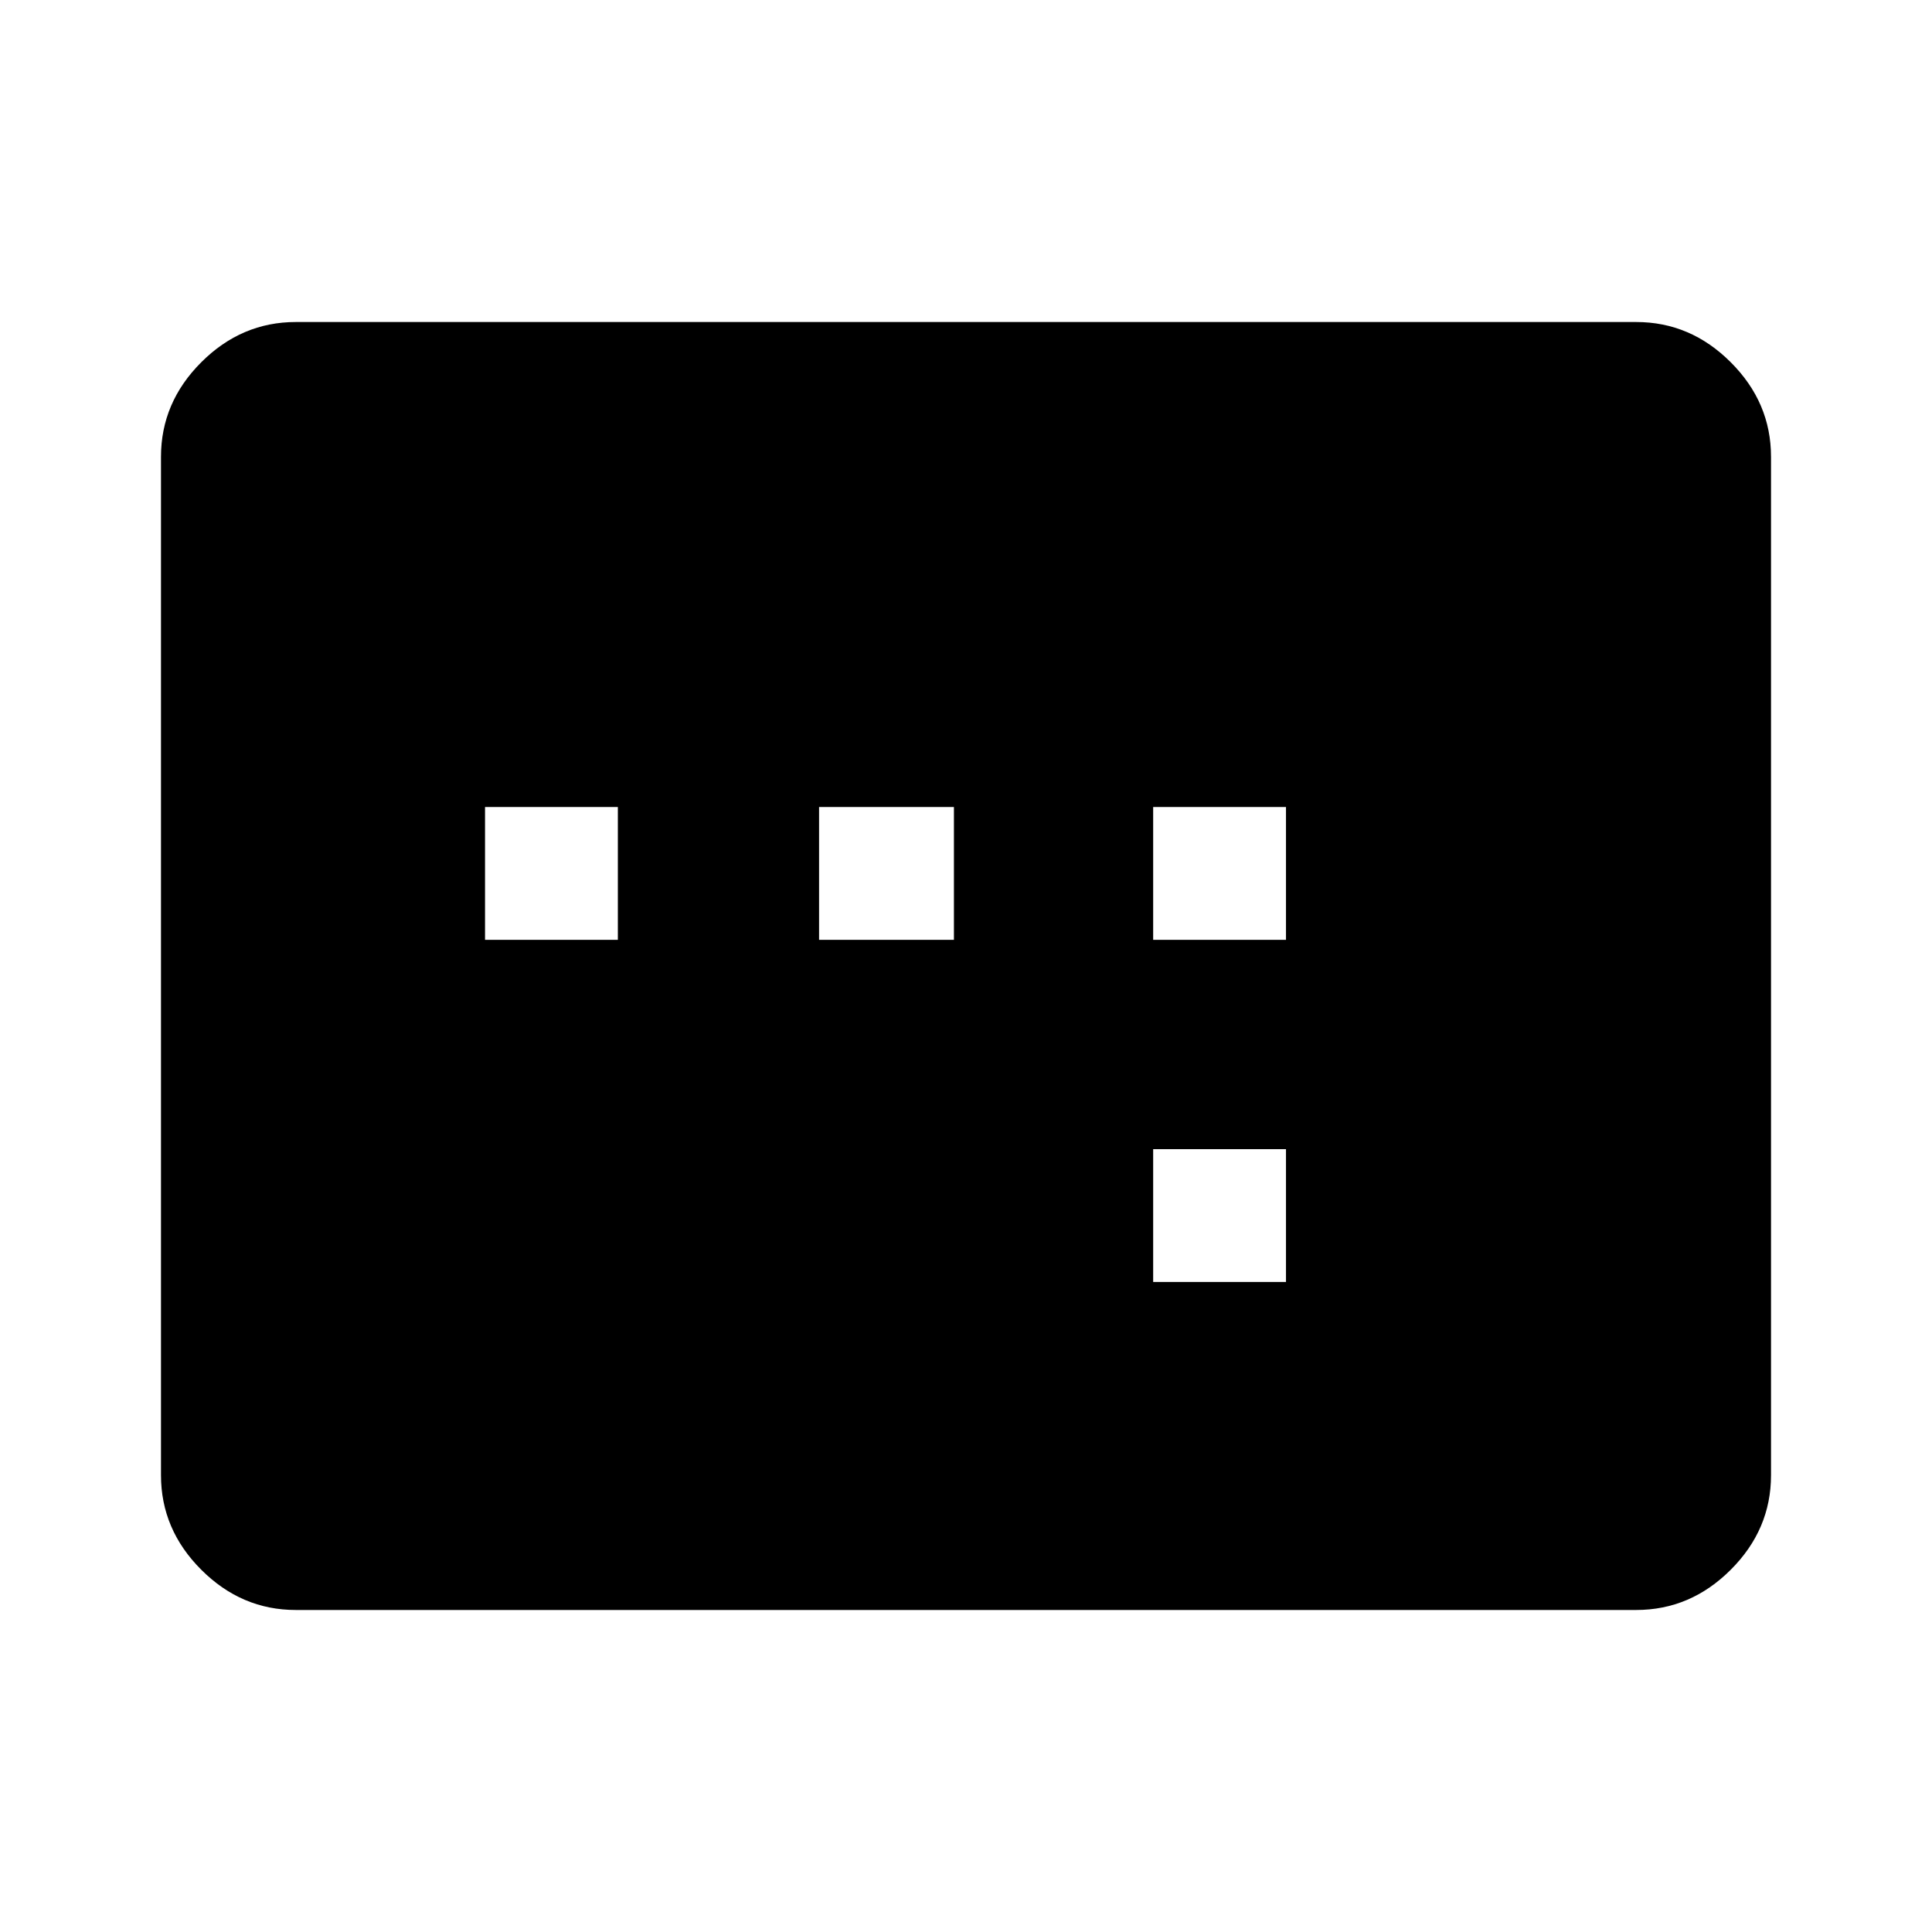 <svg xmlns="http://www.w3.org/2000/svg" height="40" width="40"><path d="M10.042 19.458h2.75v-2.75h-2.75Zm6.916 0h2.792v-2.75h-2.792Zm6.917 7.084h2.75v-2.75h-2.75Zm0-7.084h2.75v-2.75h-2.75ZM6.125 33.333q-1.125 0-1.958-.833-.834-.833-.834-1.958V9.458q0-1.125.834-1.958.833-.833 1.958-.833h27.75q1.125 0 1.958.833.834.833.834 1.958v21.084q0 1.125-.834 1.958-.833.833-1.958.833Z"/></svg>